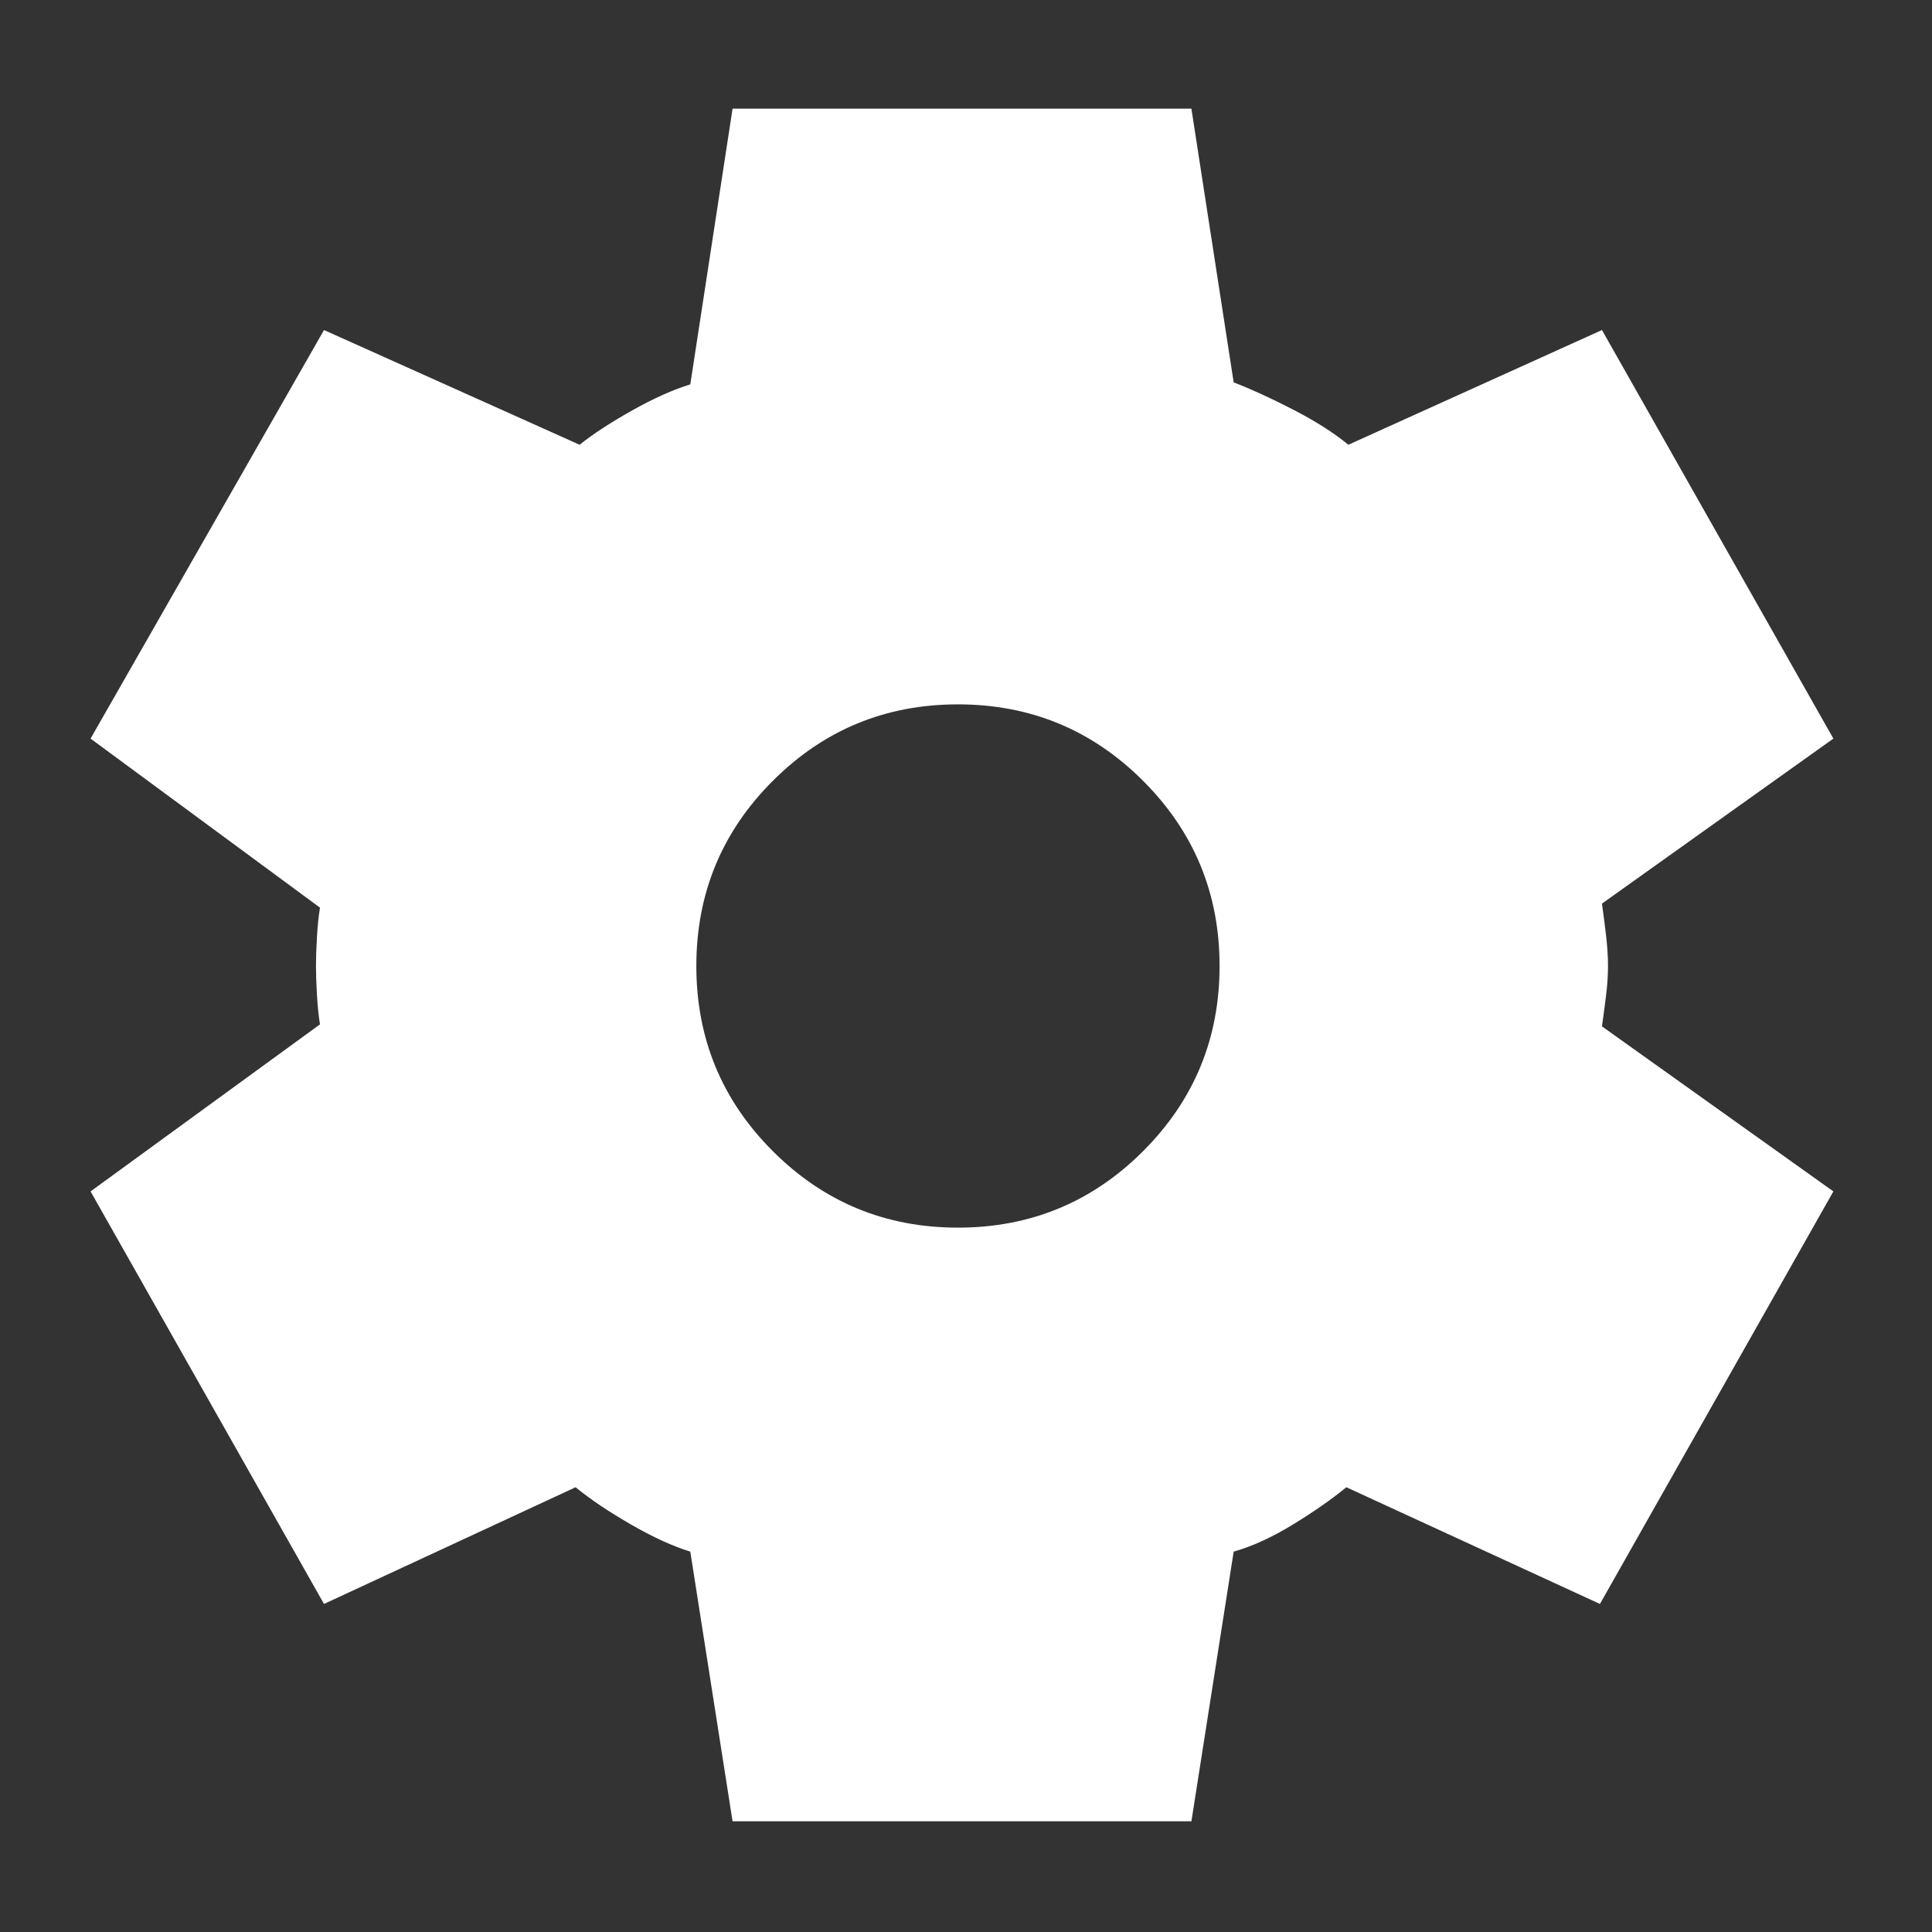 <?xml version="1.0" encoding="UTF-8" standalone="no"?><svg width='64' height='64' viewBox='0 0 64 64' fill='none' xmlns='http://www.w3.org/2000/svg'>
<rect x="0" y="0" width="64" height="64" fill="#333333" stroke="none"/>
<path d='M24.267 60.333L22.867 51.4C22.289 51.222 21.633 50.922 20.9 50.5C20.167 50.078 19.556 49.667 19.067 49.267L10.733 53.133L3 39.467L10.6 33.933C10.556 33.667 10.522 33.344 10.5 32.967C10.478 32.589 10.467 32.267 10.467 32C10.467 31.733 10.478 31.411 10.5 31.033C10.522 30.655 10.556 30.333 10.6 30.067L3 24.467L10.733 10.933L19.2 14.733C19.644 14.378 20.222 14 20.933 13.6C21.645 13.2 22.289 12.911 22.867 12.733L24.267 3.6H39.467L40.867 12.667C41.444 12.889 42.1 13.189 42.833 13.567C43.567 13.944 44.178 14.333 44.667 14.733L53.067 10.933L60.733 24.467L53.067 29.933C53.111 30.244 53.156 30.589 53.2 30.967C53.245 31.344 53.267 31.689 53.267 32C53.267 32.311 53.245 32.644 53.2 33C53.156 33.355 53.111 33.689 53.067 34L60.733 39.467L53 53.133L44.6 49.267C44.111 49.667 43.522 50.078 42.833 50.5C42.145 50.922 41.489 51.222 40.867 51.4L39.467 60.333H24.267ZM31.733 40.667C34.133 40.667 36.178 39.822 37.867 38.133C39.556 36.444 40.4 34.4 40.4 32C40.4 29.6 39.556 27.555 37.867 25.867C36.178 24.178 34.133 23.333 31.733 23.333C29.333 23.333 27.289 24.178 25.6 25.867C23.911 27.555 23.067 29.6 23.067 32C23.067 34.4 23.911 36.444 25.6 38.133C27.289 39.822 29.333 40.667 31.733 40.667Z' fill='white'/>
</svg>
